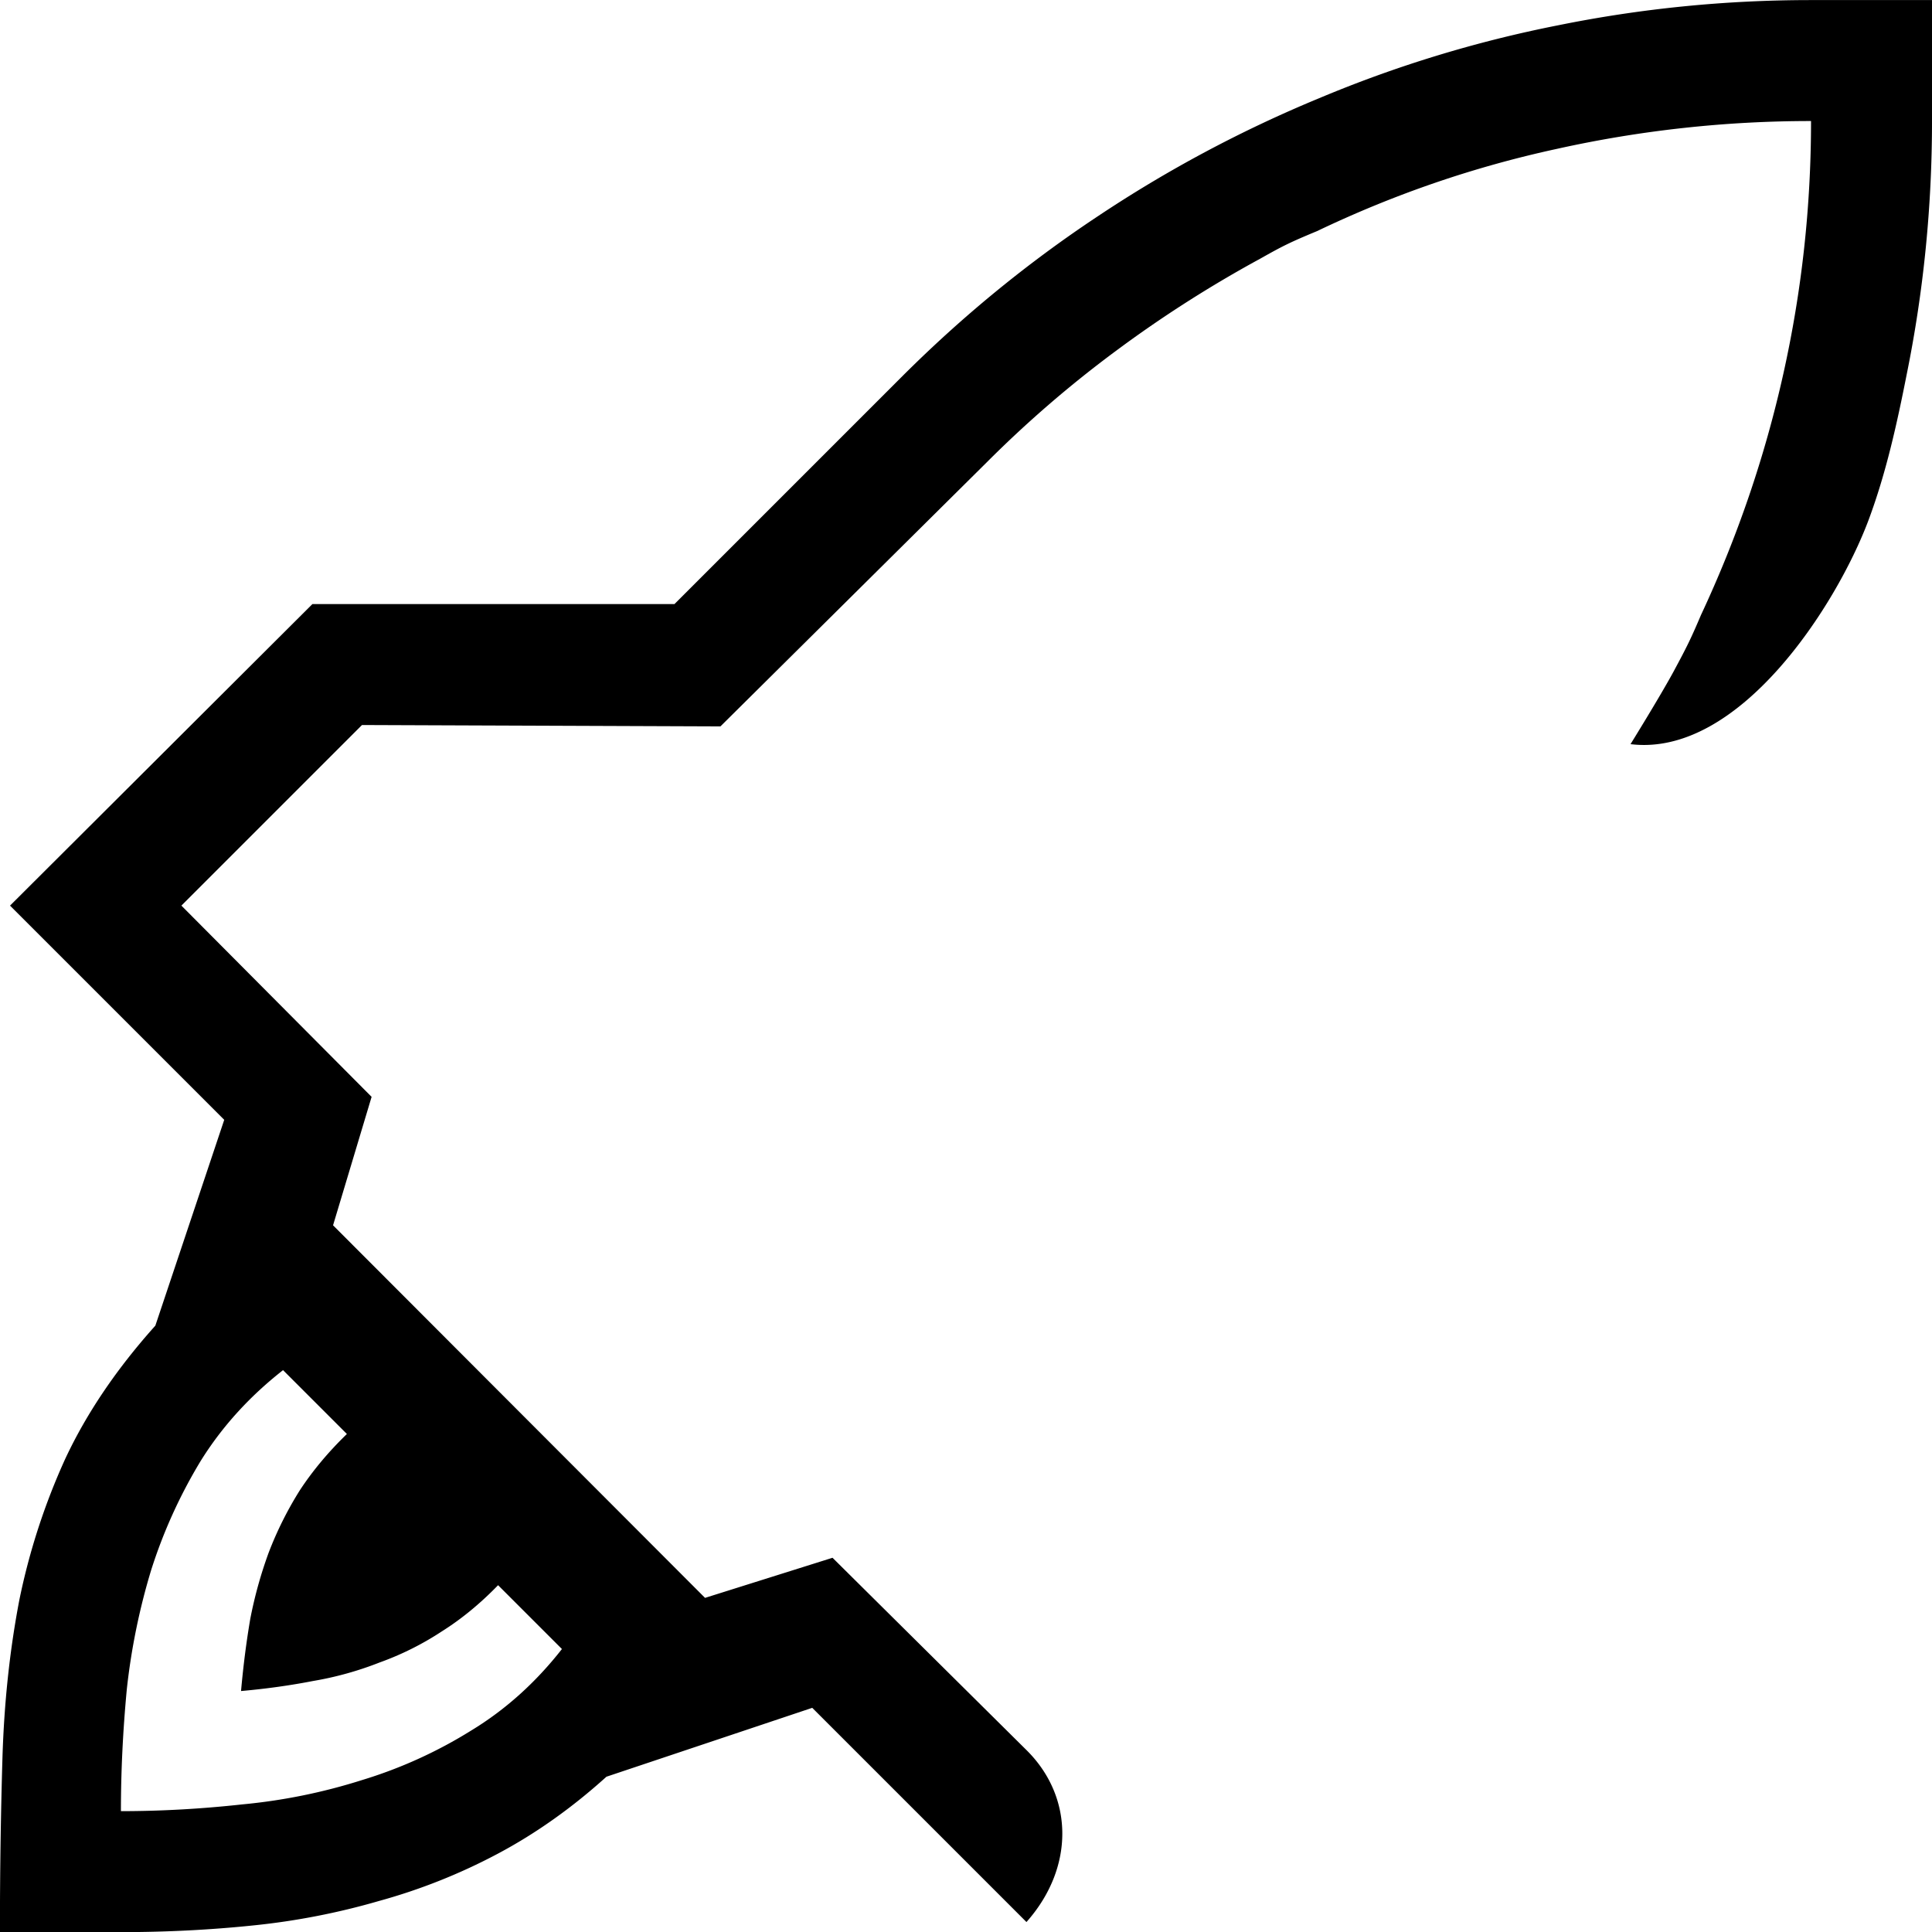 <svg xmlns="http://www.w3.org/2000/svg" viewBox="0 0 256 256">
  <path d="M239.97.01c-11.353 0-22.52 1.113-33.502 3.34a163.174 163.174 0 00-31.723 9.684 169.574 169.574 0 00-29.386 15.693c-9.275 6.159-17.92 13.246-25.933 21.26L89.373 80.04H41.399l-40.07 39.959 28.383 28.383-9.127 27.27c-5.12 5.714-9.09 11.576-11.91 17.586a87.14 87.14 0 00-6.121 18.811C1.292 218.654.55 225.592.327 232.864a759.778 759.778 0 00-.334 23.152h16.029c6.01 0 11.872-.298 17.586-.892a93.643 93.643 0 0016.584-3.227 76.88 76.88 0 0015.695-6.232c5.046-2.672 9.87-6.085 14.47-10.24l27.27-9.128 28.383 28.383c6.333-7.121 6.333-16.517.012-22.776l-25.709-25.491-16.892 5.314-49.29-49.368 5.108-17.02-25.203-25.34 23.93-23.93 47.496.182L130.78 61.23a152.053 152.053 0 0117.03-14.693 161.085 161.085 0 0119.145-12.243c3.024-1.707 3.964-2.177 7.568-3.673 10.24-4.898 20.852-8.534 31.834-10.908a154.992 154.992 0 0133.614-3.674c0 11.354-1.224 22.52-3.673 33.503-2.448 10.983-6.085 21.632-10.908 31.946-1.384 3.247-1.853 4.187-3.673 7.569-1.818 3.338-5.664 9.547-5.664 9.547 14.385 1.764 27.298-18.367 31.546-29.71 2.327-6.242 3.765-12.78 5.062-19.352 2.226-10.982 3.339-22.15 3.339-33.503V.01zM37.505 181.551l8.46 8.46c-2.45 2.374-4.527 4.86-6.234 7.457a47.433 47.433 0 00-4.12 8.237 56.944 56.944 0 00-2.447 8.793c-.52 3.042-.928 6.234-1.225 9.573 3.34-.297 6.53-.742 9.572-1.336a44.097 44.097 0 008.794-2.45 38.852 38.852 0 008.237-4.117c2.597-1.633 5.082-3.674 7.457-6.122l8.46 8.459c-3.488 4.452-7.495 8.051-12.021 10.797a60.641 60.641 0 01-14.47 6.567 75.692 75.692 0 01-15.917 3.228c-5.417.594-10.76.89-16.028.89 0-5.268.26-10.648.779-16.14a86.586 86.586 0 013.228-15.804 67.098 67.098 0 016.567-14.47c2.82-4.527 6.456-8.535 10.908-12.022z"/>
</svg>
